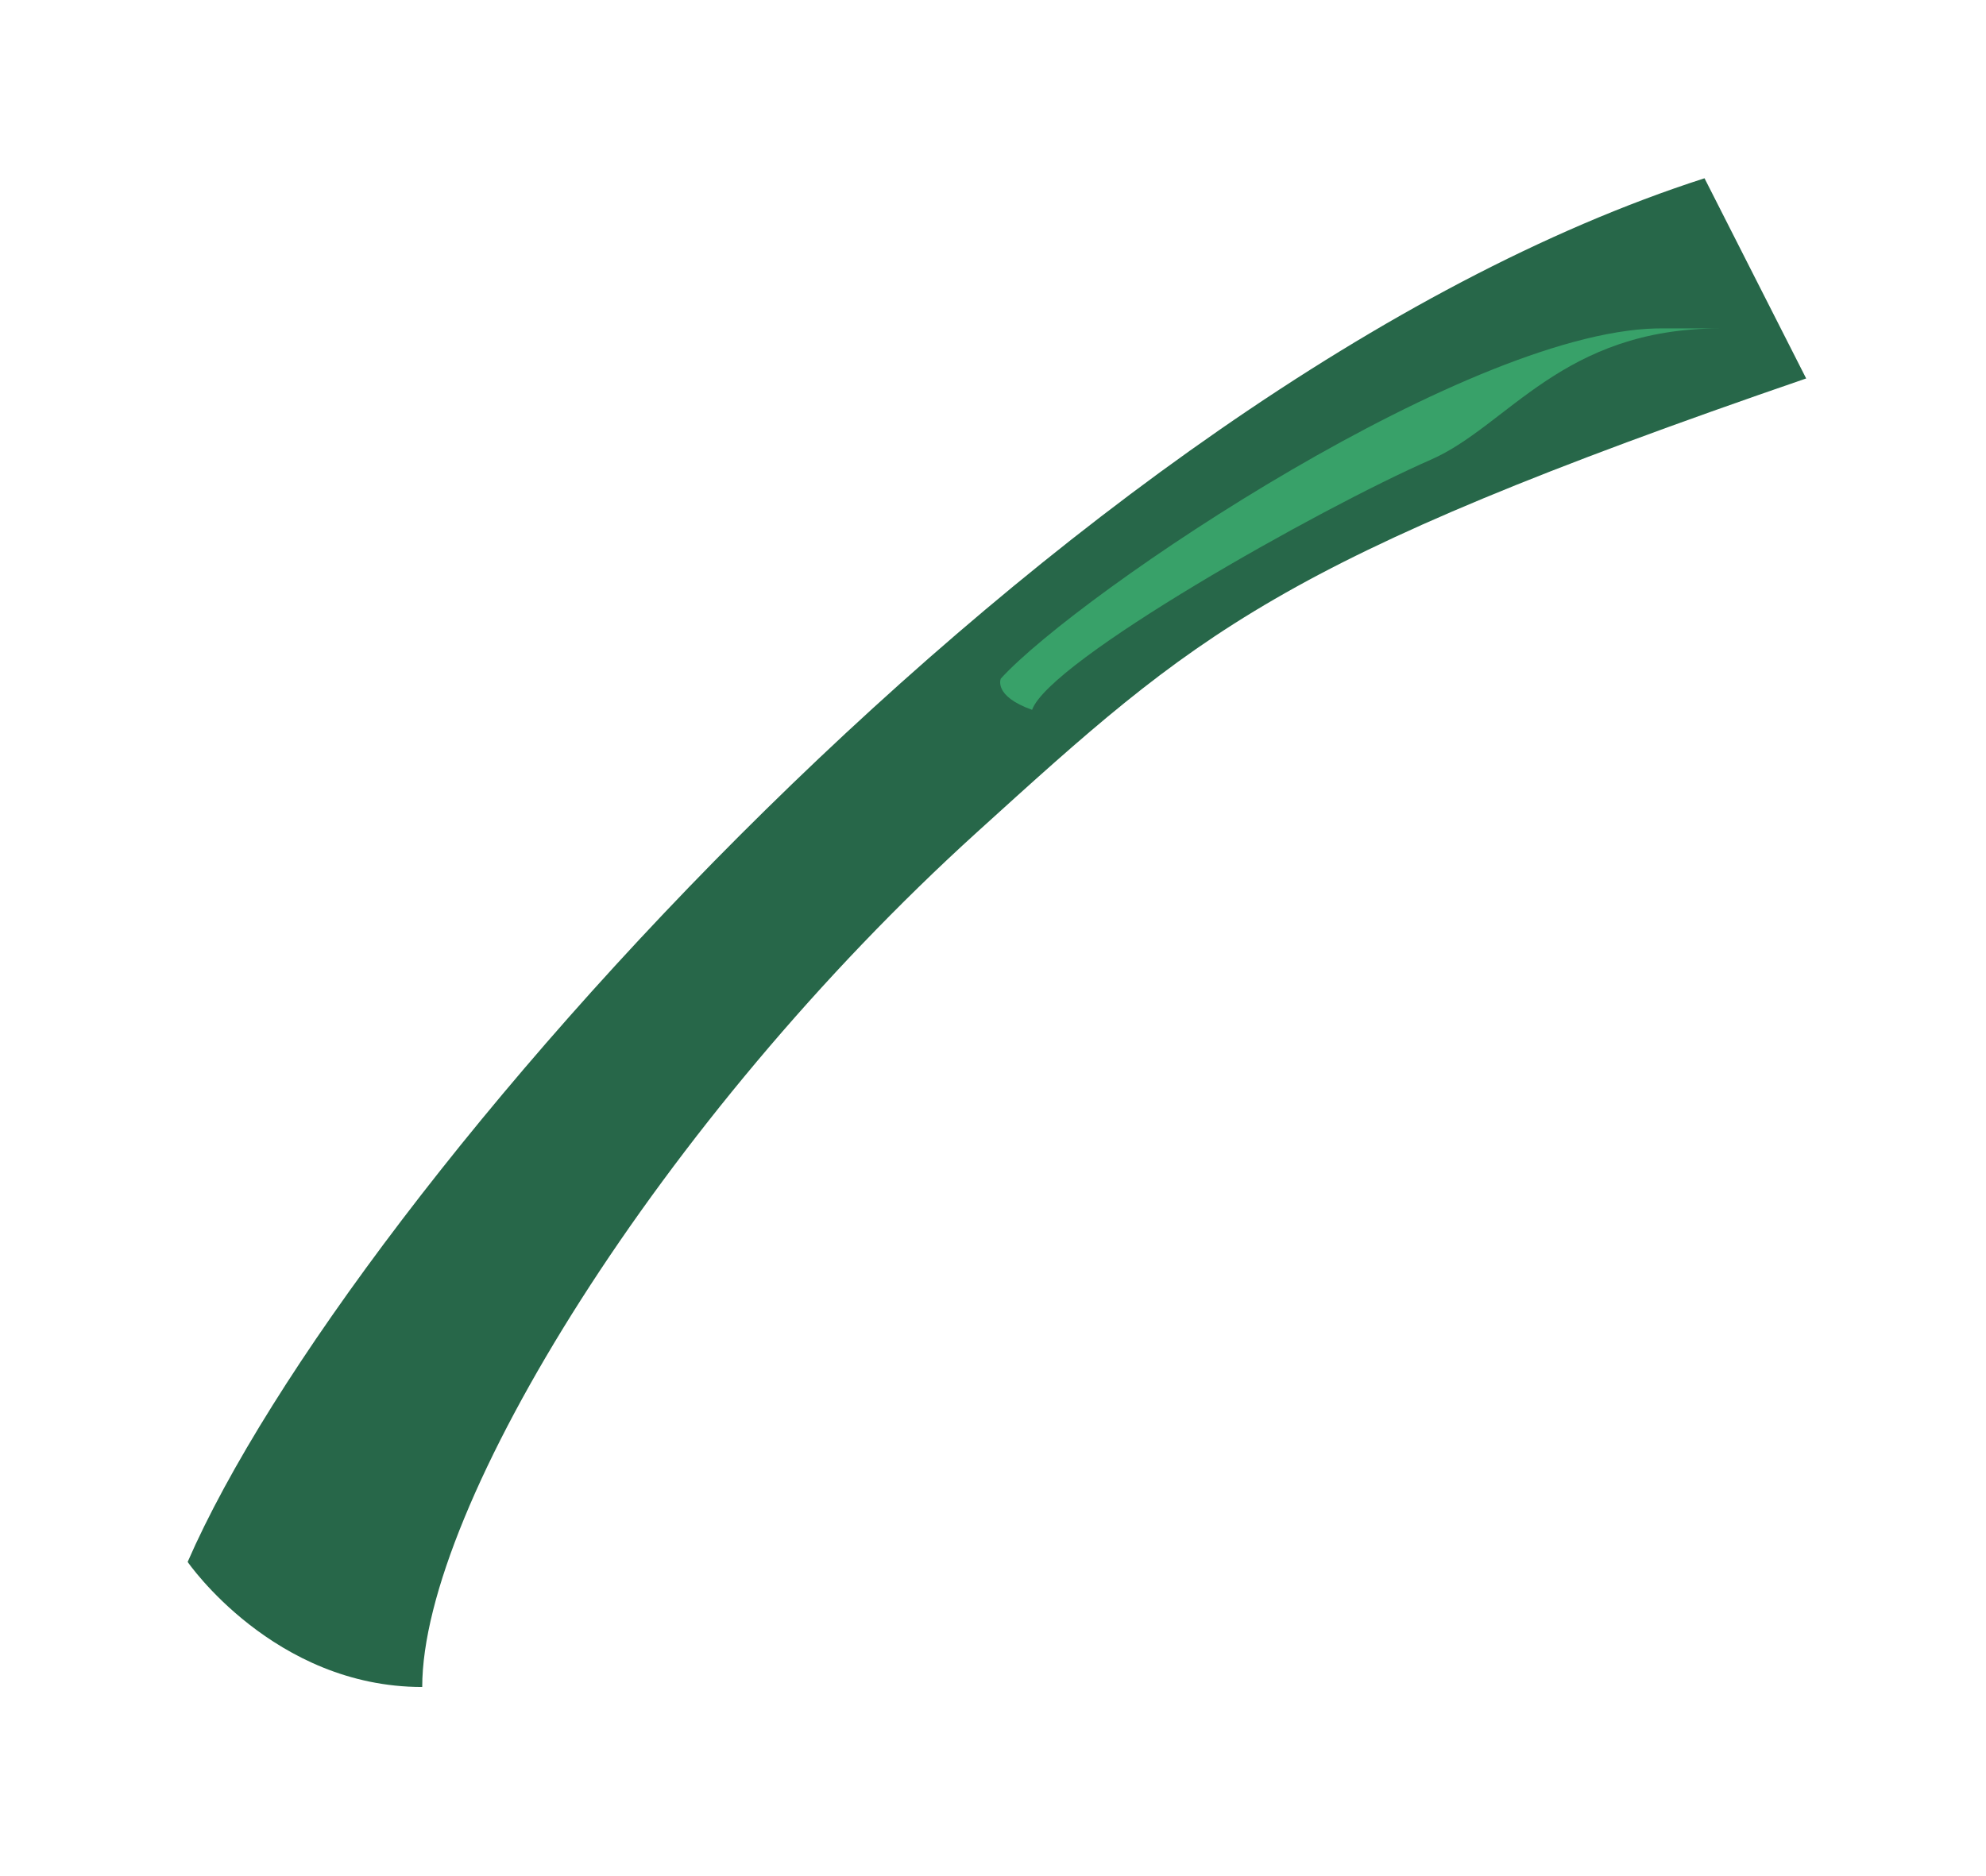 <svg width="127" height="120" viewBox="0 0 127 120" fill="none" xmlns="http://www.w3.org/2000/svg">
    <g filter="url(#filter0_d_163_565)">
    <path fill-rule="evenodd" clip-rule="evenodd" d="M109 11.402L115.5 24.206C81.5 35.901 76.559 40.456 62.5 53.206C42.228 71.59 27 96.401 27 107.901C17.5 107.901 12 99.901 12 99.901C22.224 76.424 68 24.597 109 11.402Z" fill="#276749"/>
    <path fill-rule="evenodd" clip-rule="evenodd" d="M106.488 21.005L110 21.005C99.887 21.012 96.451 27.235 91.5 29.402C84.362 32.525 67.118 42.258 66 45.401C63.492 44.51 64 43.402 64 43.402C68.981 37.943 94.381 20.765 106.488 21.005Z" fill="#38A169"/>
    </g>
    <defs>
    <filter id="filter0_d_163_565" x="0.7" y="0.101" width="126.1" height="119.1" filterUnits="userSpaceOnUse" color-interpolation-filters="sRGB">
    <feFlood flood-opacity="0" result="BackgroundImageFix"/>
    <feColorMatrix in="SourceAlpha" type="matrix" values="0 0 0 0 0 0 0 0 0 0 0 0 0 0 0 0 0 0 127 0" result="hardAlpha"/>
    <feOffset/>
    <feGaussianBlur stdDeviation="5.65"/>
    <feComposite in2="hardAlpha" operator="out"/>
    <feColorMatrix type="matrix" values="0 0 0 0 0 0 0 0 0 0 0 0 0 0 0 0 0 0 0.64 0"/>
    <feBlend mode="normal" in2="BackgroundImageFix" result="effect1_dropShadow_163_565"/>
    <feBlend mode="normal" in="SourceGraphic" in2="effect1_dropShadow_163_565" result="shape"/>
    </filter>
    </defs>
    </svg>
    